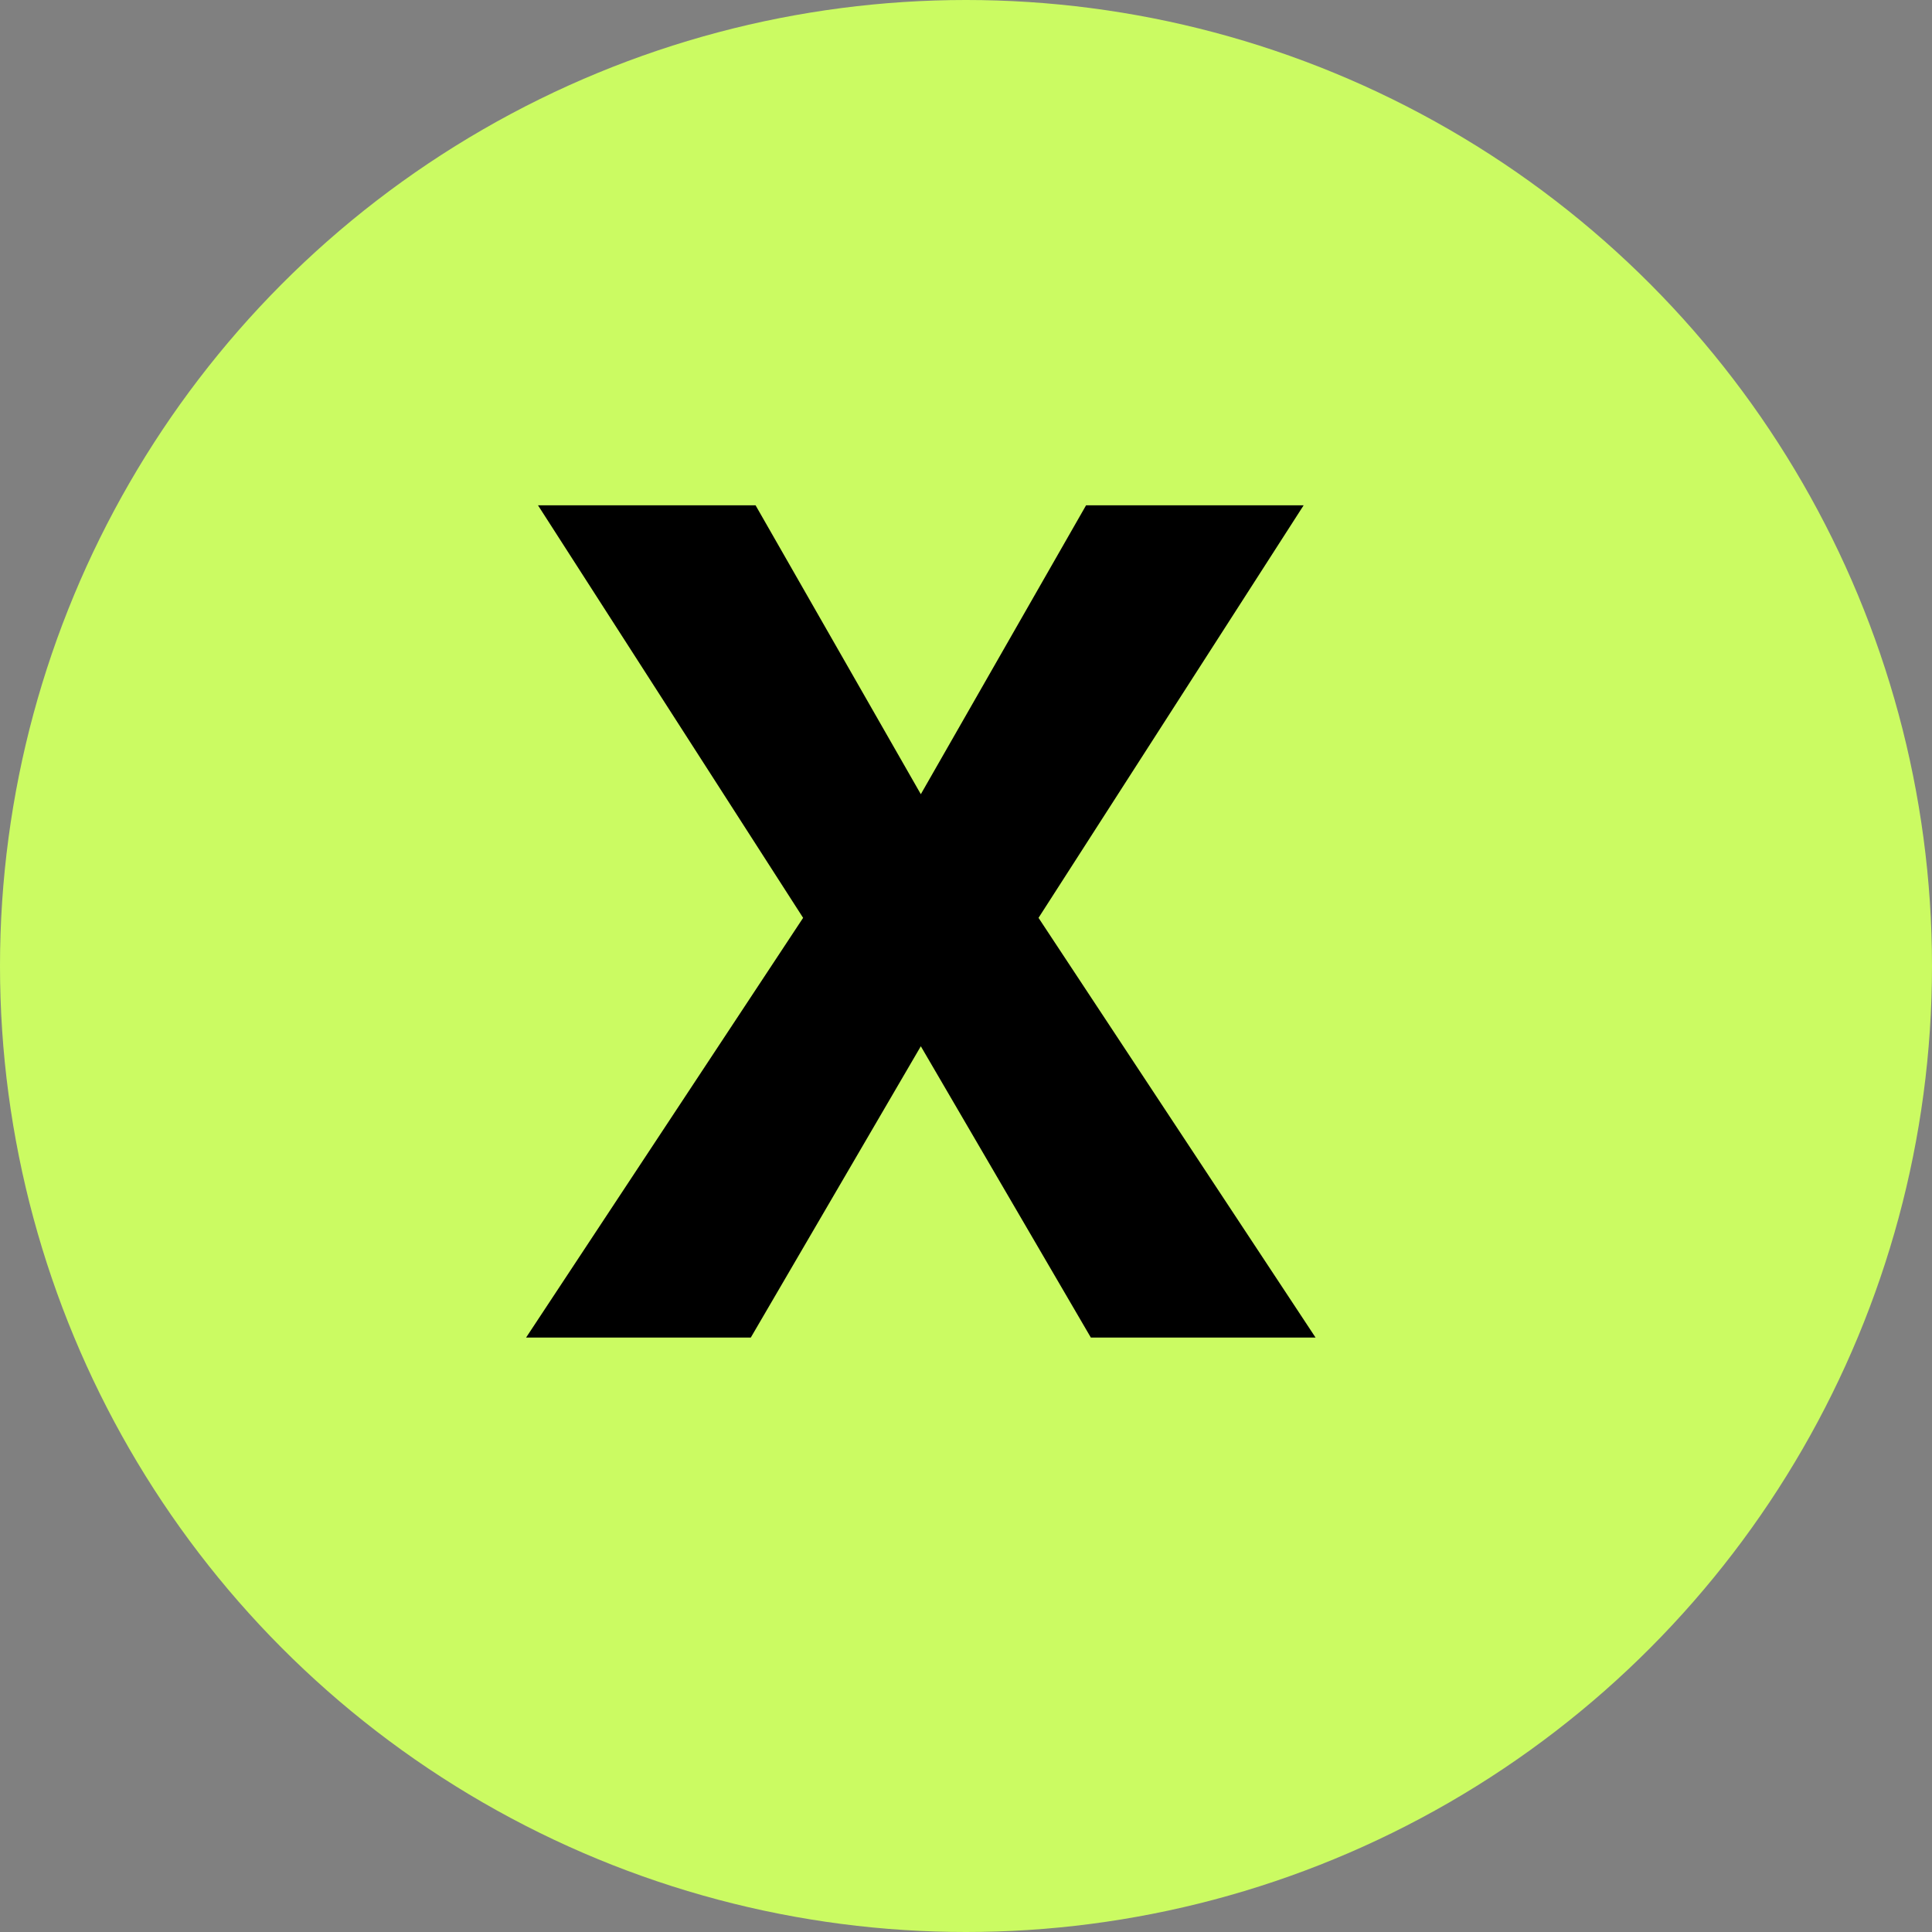 <svg width="26" height="26" viewBox="0 0 26 26" fill="none" xmlns="http://www.w3.org/2000/svg">
<rect x="0" y="0" width="26" height="26" fill="#808080" stroke="none"/>
<circle cx="13" cy="13" r="13" fill="#CBFB62"/>
<path d="M17.544 6.8L13.976 12.352L17.704 18H14.68L12.392 14.08L10.104 18H7.08L10.808 12.352L7.24 6.8H10.168L12.392 10.688L14.616 6.8H17.544Z" fill="black"/>
</svg>
